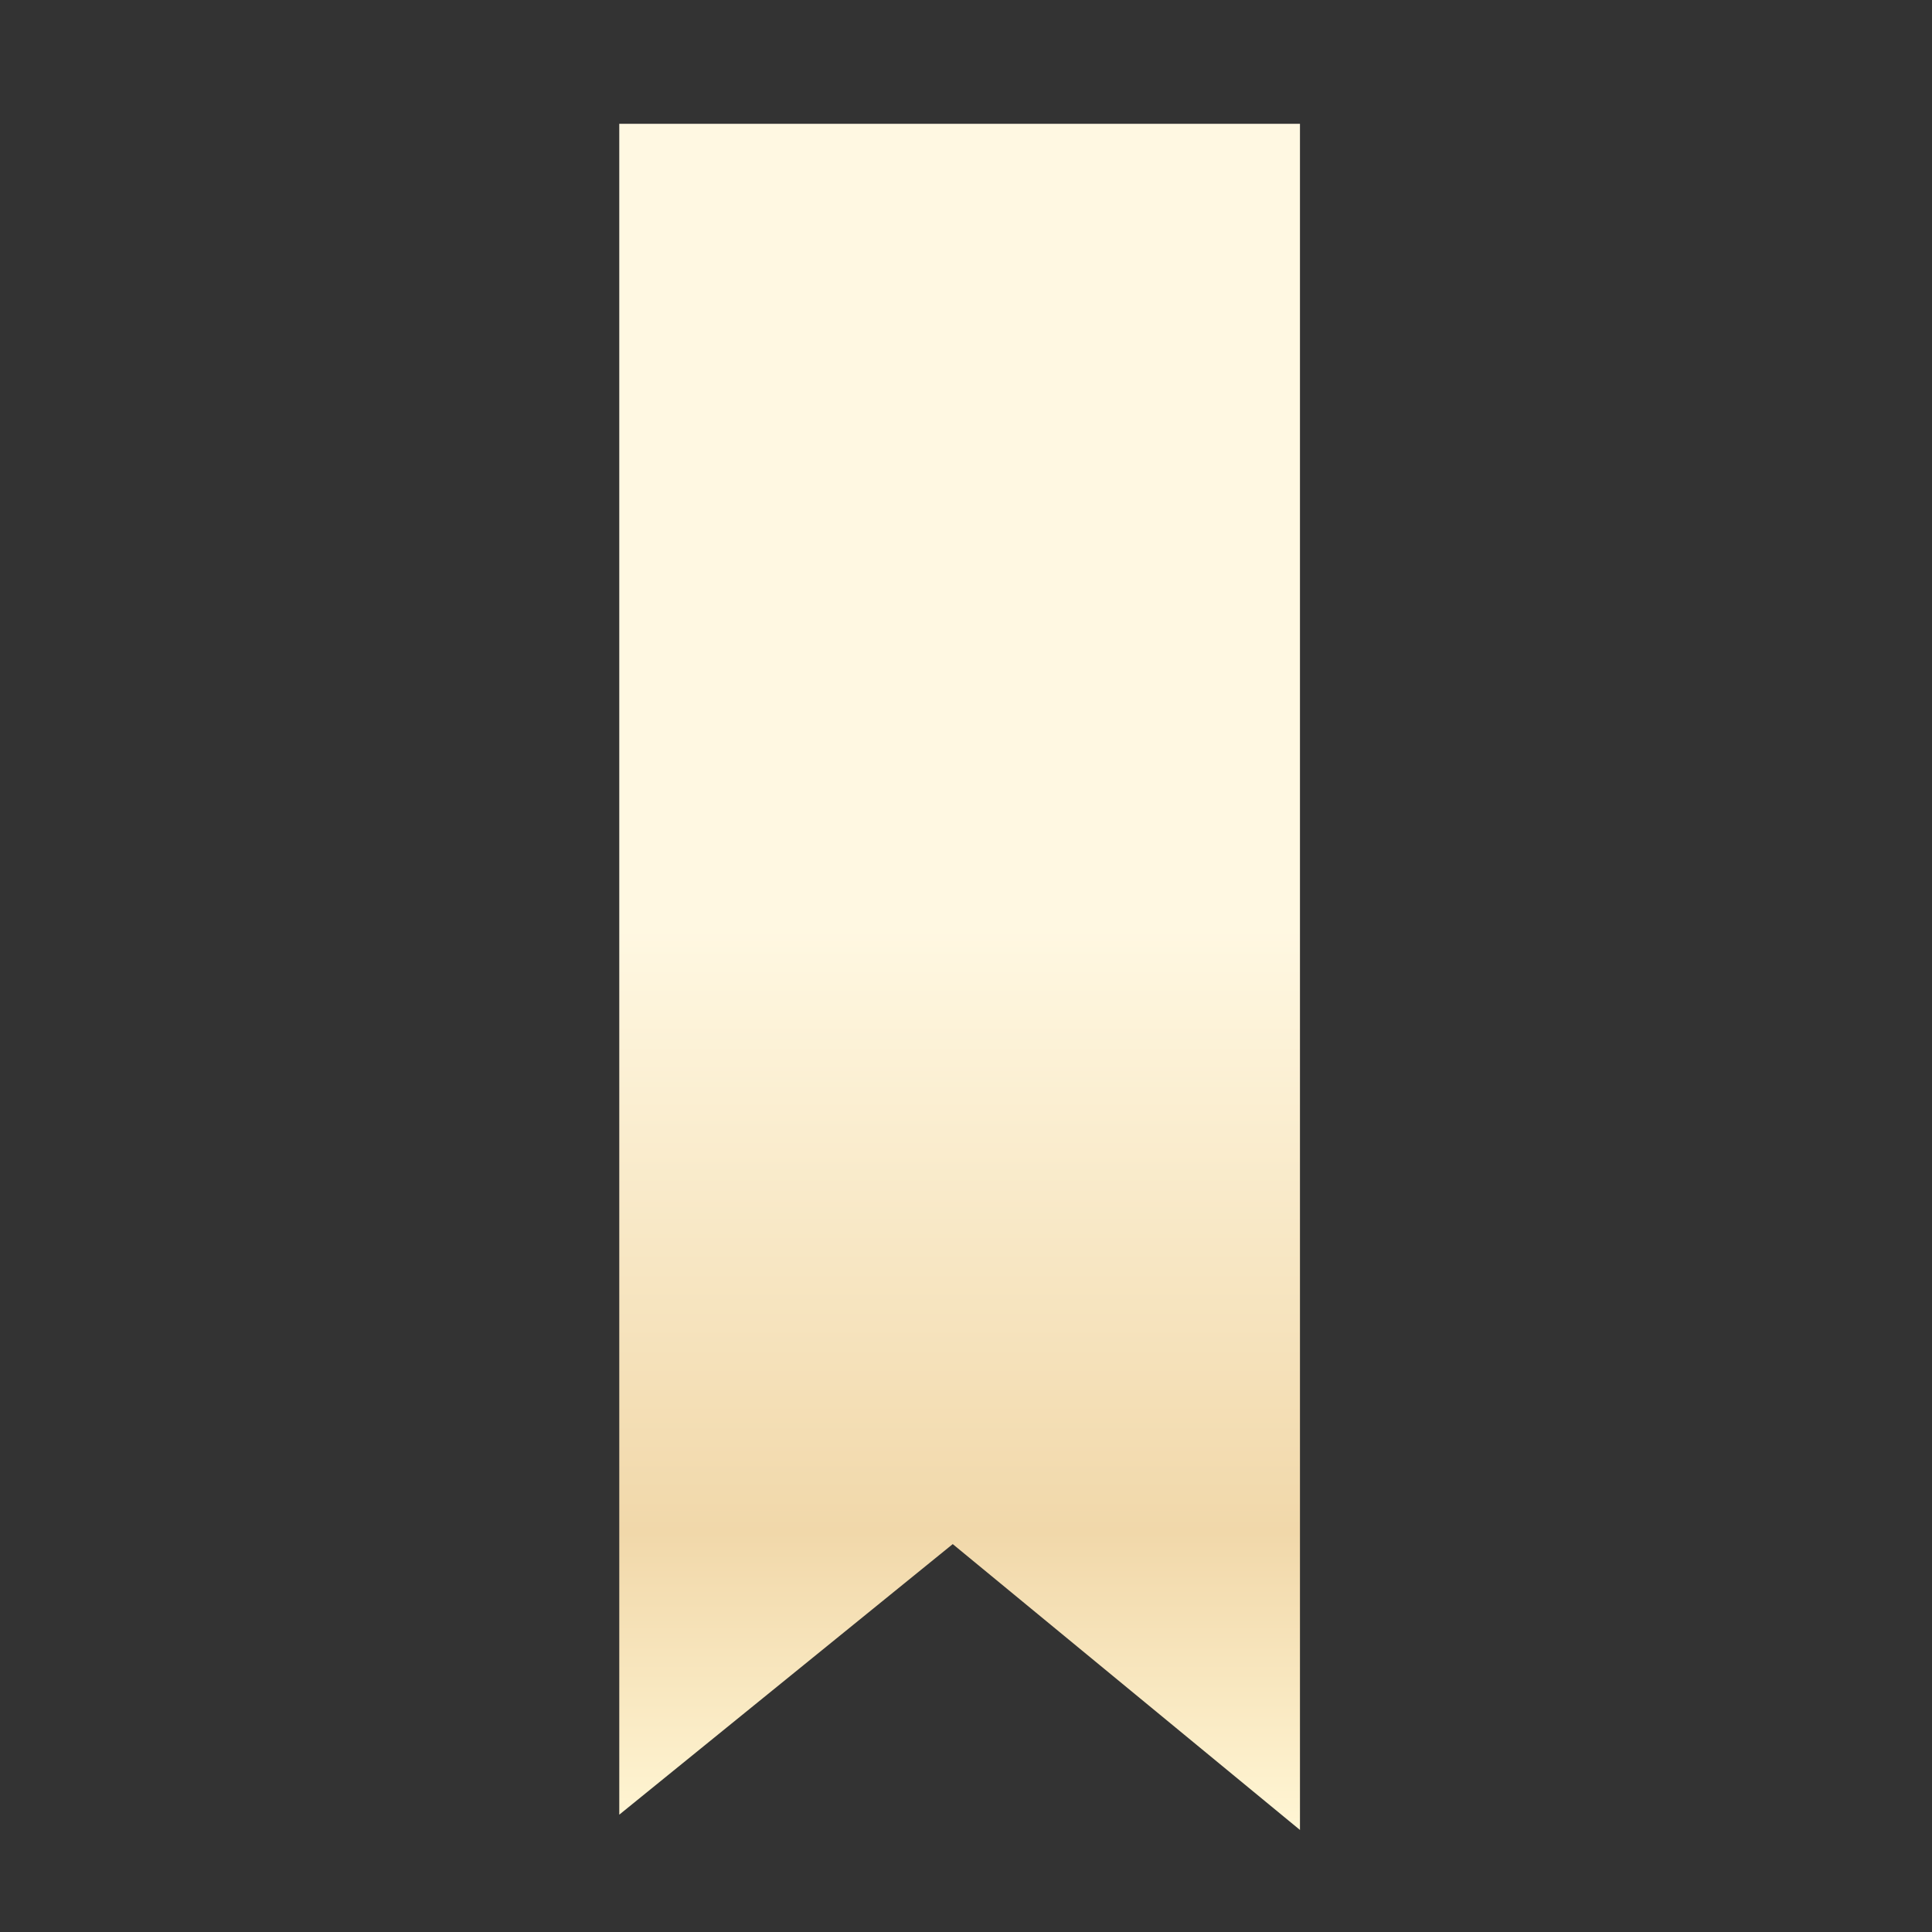 <?xml version="1.0" encoding="utf-8"?>
<!-- Generator: Adobe Illustrator 15.0.0, SVG Export Plug-In . SVG Version: 6.00 Build 0)  -->
<!DOCTYPE svg PUBLIC "-//W3C//DTD SVG 1.1//EN" "http://www.w3.org/Graphics/SVG/1.1/DTD/svg11.dtd">
<svg version="1.1" id="Слой_1" xmlns="http://www.w3.org/2000/svg" xmlns:xlink="http://www.w3.org/1999/xlink" x="0px" y="0px"
	 width="42.52px" height="42.52px" viewBox="0 0 42.52 42.52" enable-background="new 0 0 42.52 42.52" xml:space="preserve">
<rect x="0" y="0" width="42.52" height="42.52" fill="#333333" stroke="none"/>
<linearGradient id="SVGID_1_" gradientUnits="userSpaceOnUse" x1="21.119" y1="7.189" x2="21.119" y2="40.112">
	<stop  offset="0.4" style="stop-color:#FFF8E2"/>
	<stop  offset="0.806" style="stop-color:#F1D8AA"/>
	<stop  offset="1" style="stop-color:#FFF5D3"/>
</linearGradient>
<polygon fill="url(#SVGID_1_)" points="13.629,2.725 13.629,39.938 20.968,33.983 28.61,40.274 28.61,2.725 "/>
</svg>
